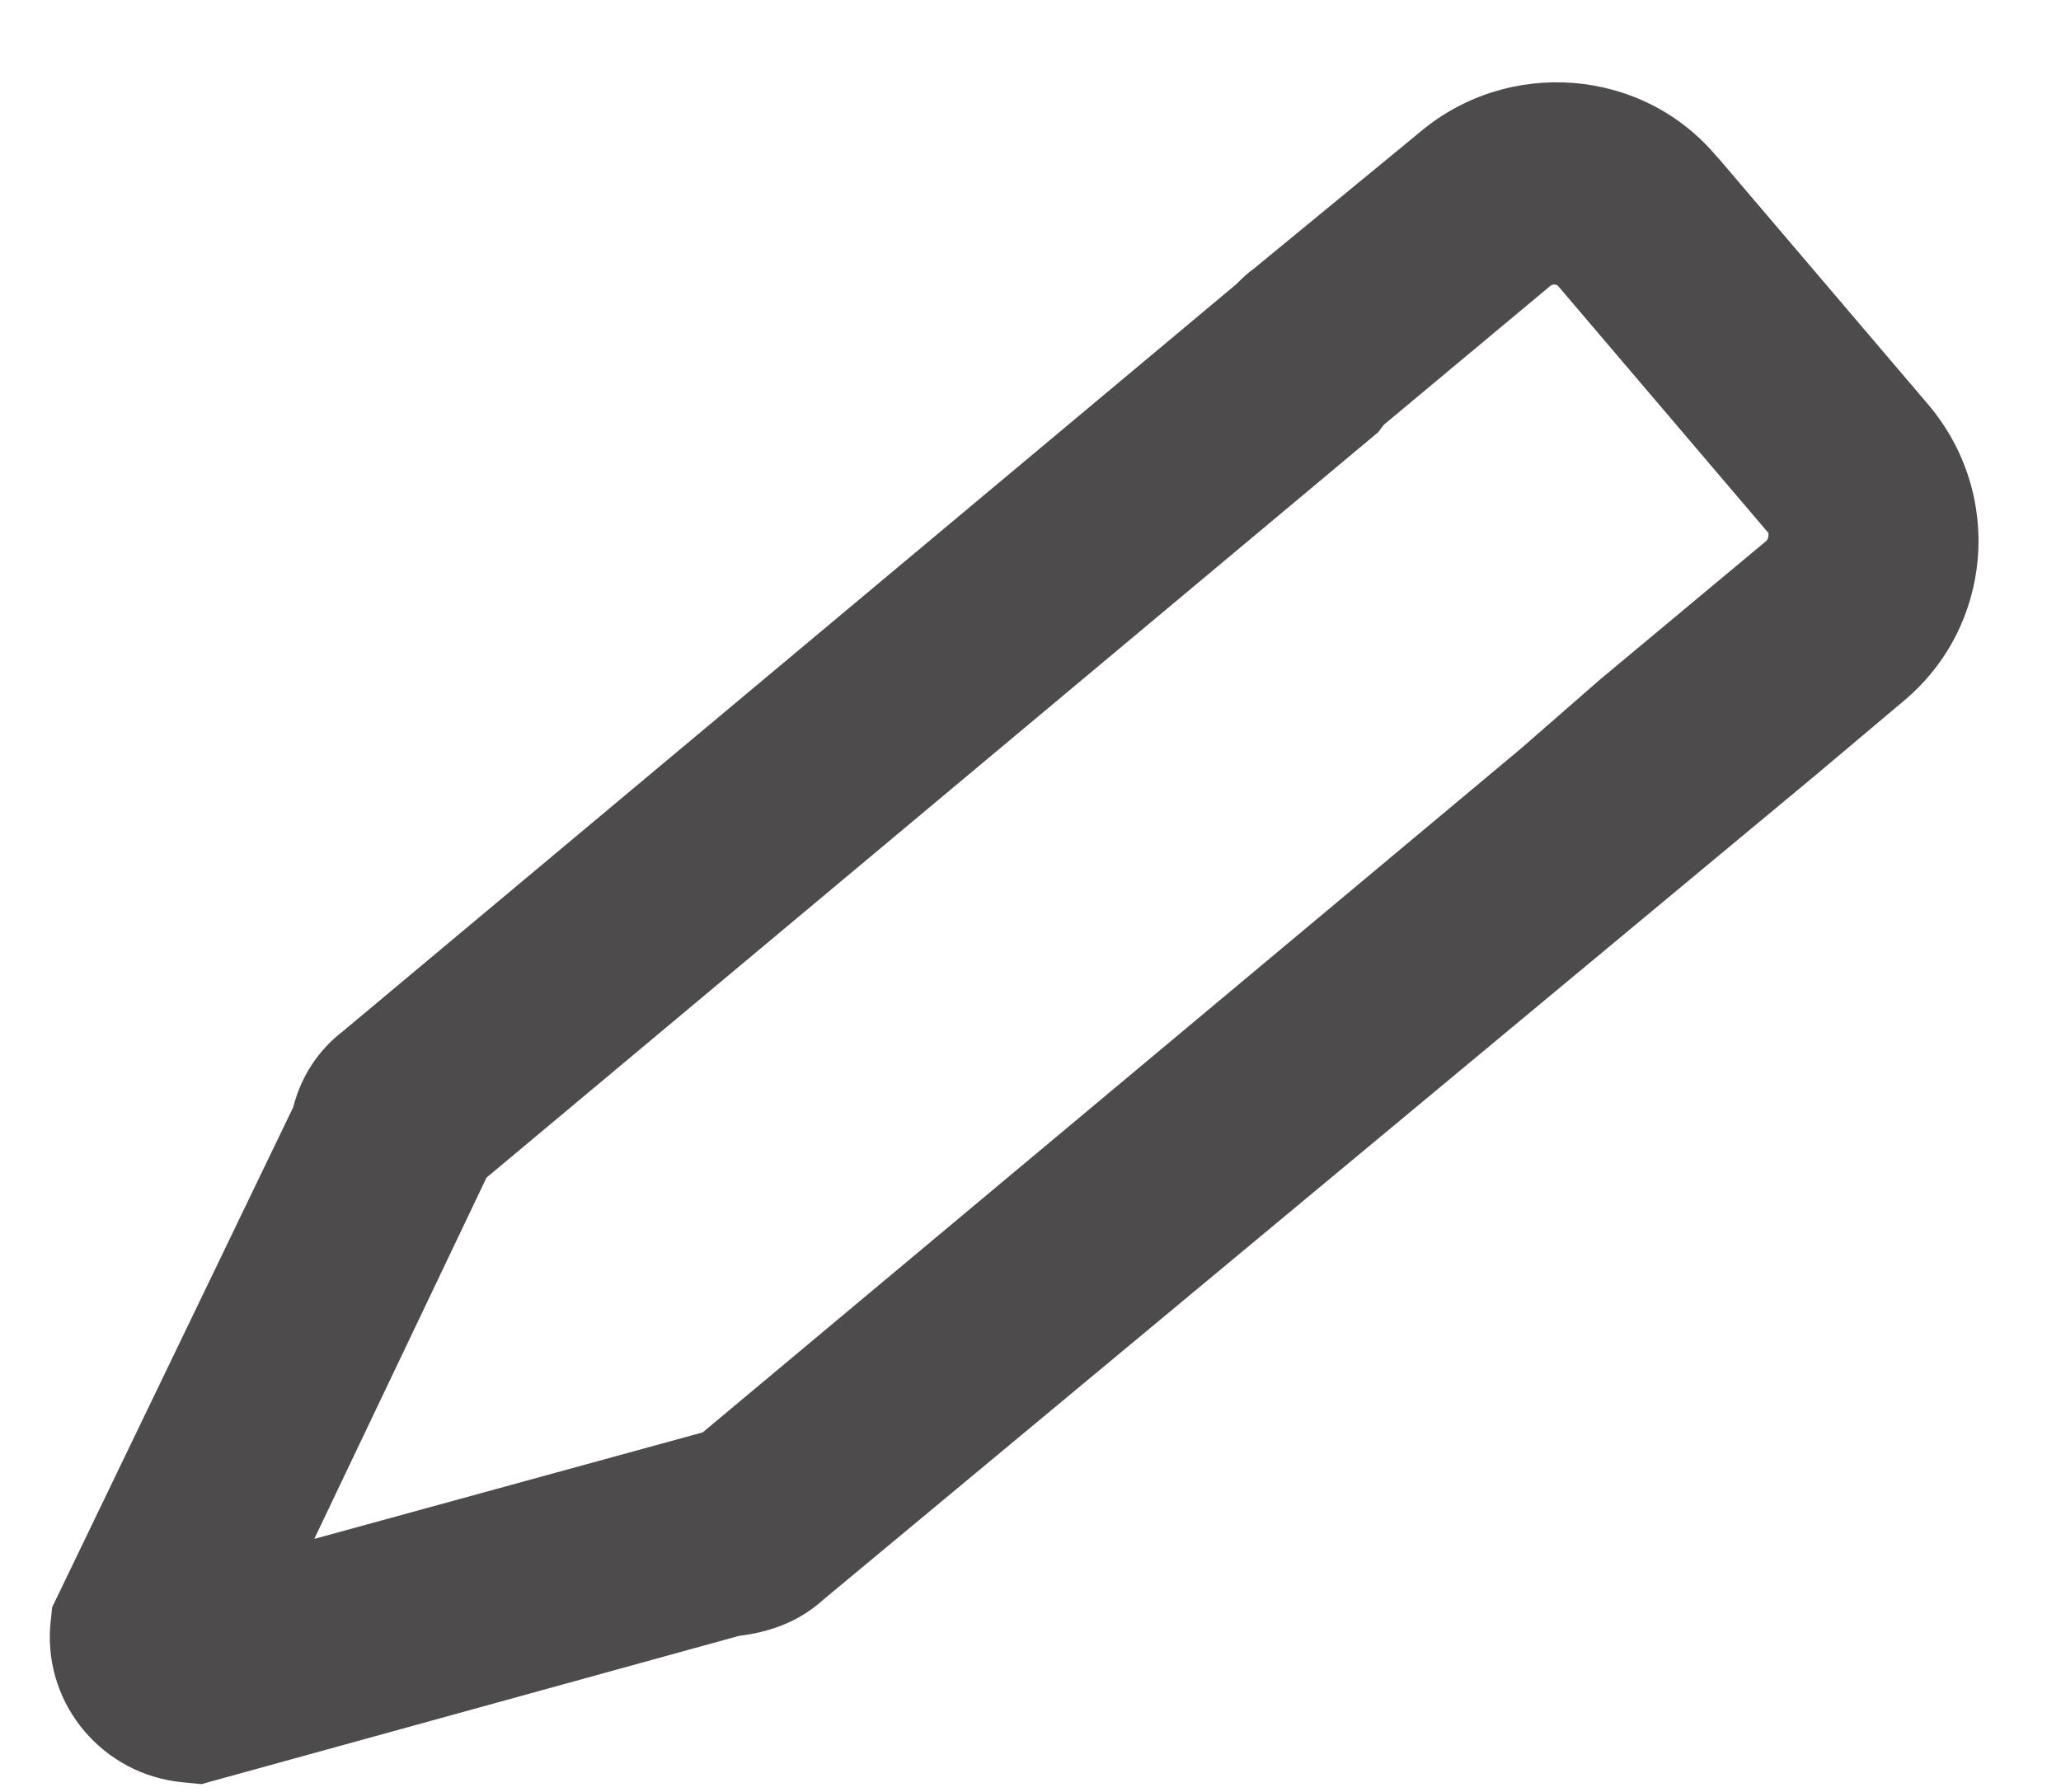 ﻿<?xml version="1.0" encoding="utf-8"?>
<svg version="1.1" xmlns:xlink="http://www.w3.org/1999/xlink" width="23px" height="20px" xmlns="http://www.w3.org/2000/svg">
  <g transform="matrix(1 0 0 1 -422 -571 )">
    <path d="M 5.429 13.144  L 3.507 17.176  L 7.842 15.987  L 16.981 8.348  L 17.856 7.584  L 19.714 6.035  C 19.736 6.013  19.736 5.971  19.736 5.95  L 17.387 3.191  C 17.365 3.17  17.323 3.17  17.301 3.191  L 15.444 4.74  L 15.379 4.825  L 5.429 13.144  Z M 20.269 8.645  L 9.187 17.855  C 8.931 18.088  8.61 18.215  8.247 18.258  L 2.247 19.913  L 2.034 19.892  C 1.158 19.807  0.496 19.043  0.56 18.152  L 0.582 17.939  L 3.272 12.358  C 3.358 12.019  3.55 11.722  3.827 11.51  L 13.799 3.17  C 13.863 3.106  13.927 3.043  13.991 3  L 15.849 1.472  C 16.831 0.645  18.326 0.751  19.159 1.748  C 19.159 1.748  19.159 1.748  19.18 1.769  L 21.529 4.528  C 22.362 5.525  22.234 6.99  21.252 7.817  L 20.269 8.645  Z " fill-rule="nonzero" fill="#4d4b4b" stroke="none" transform="matrix(1 0 0 1 422 571 )" />
  </g>
</svg>
